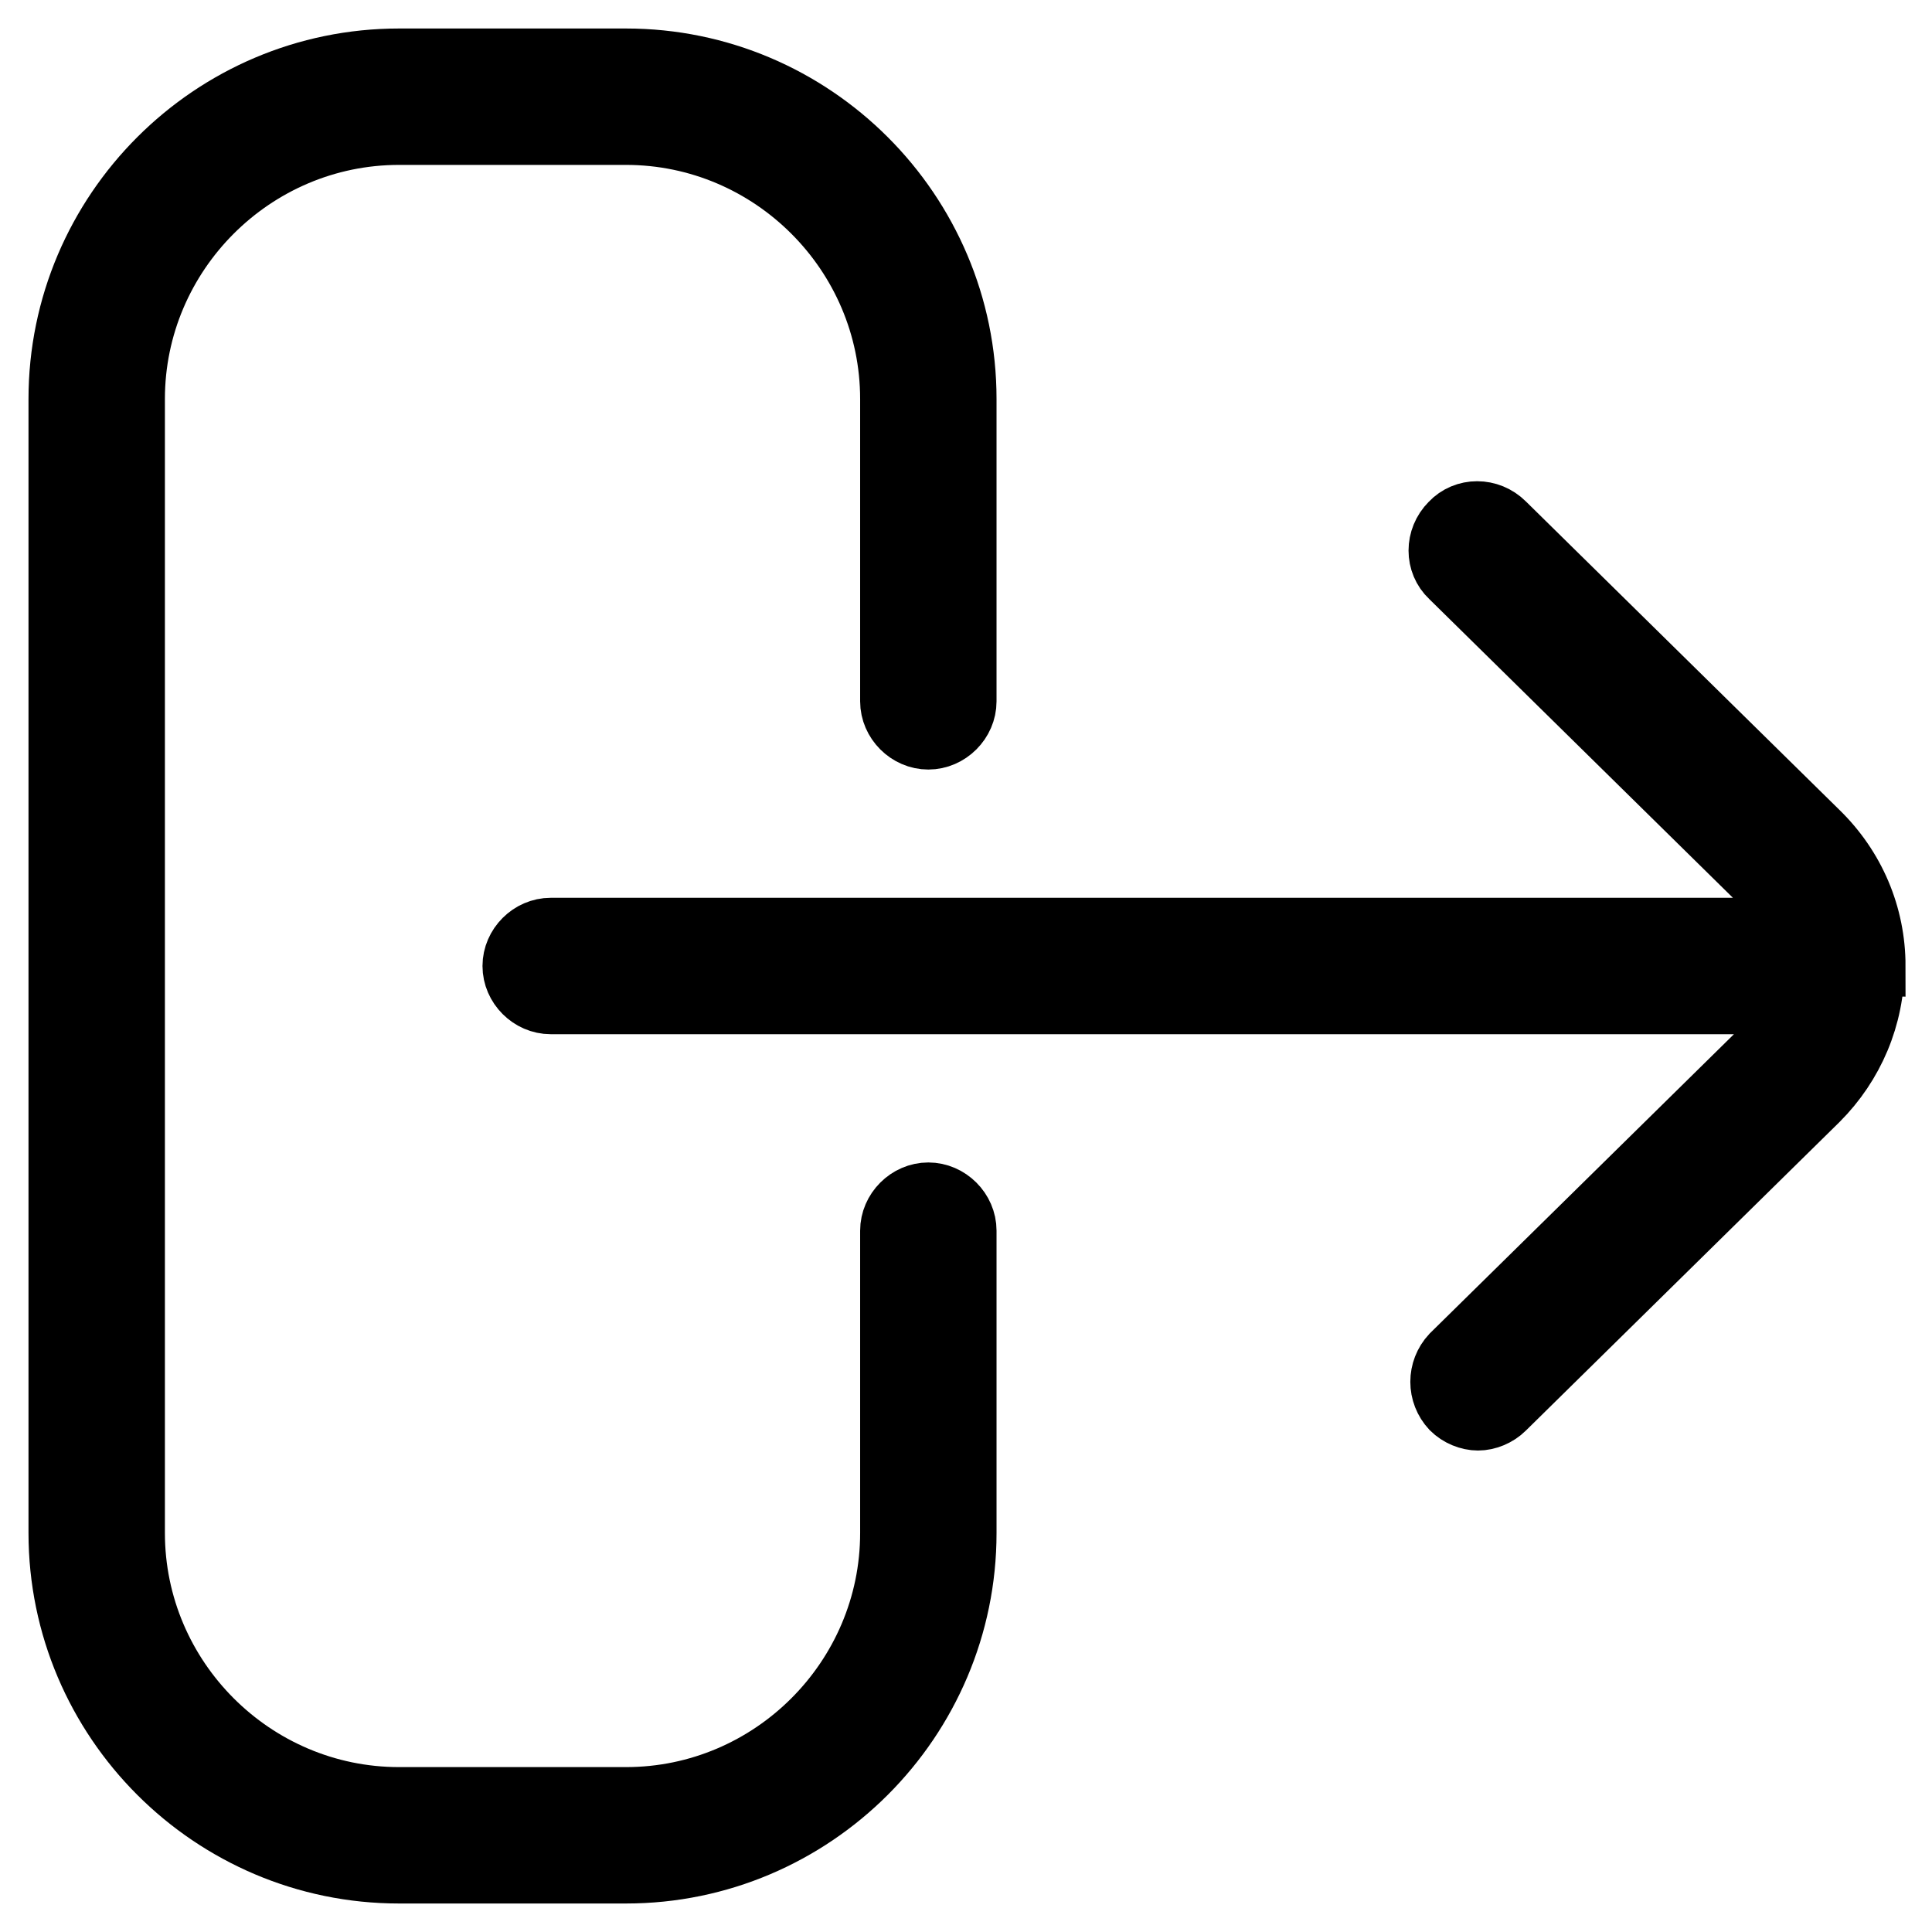 <?xml version="1.0" encoding="UTF-8"?>
<svg id="Layer_1" xmlns="http://www.w3.org/2000/svg" version="1.1" viewBox="0 0 189.8 189.8">
  <!-- Generator: Adobe Illustrator 29.3.0, SVG Export Plug-In . SVG Version: 2.1.0 Build 146)  -->
  <defs>
    <style>
      .st0 {
        stroke: #000;
        stroke-miterlimit: 10;
        stroke-width: 6px;
      }
    </style>
  </defs>
  <path class="st0" d="M184.1,94.9h0c0,5-2,9.7-5.5,13.2l-30.8,30.3c-.7.7-1.7,1.1-2.6,1.1s-1.9-.4-2.6-1.1c-1.4-1.5-1.4-3.8,0-5.3l30.8-30.3c1.2-1.2,2.1-2.6,2.6-4.2H54.1c-2,0-3.7-1.7-3.7-3.7s1.7-3.7,3.7-3.7h121.9c-.6-1.6-1.4-3-2.7-4.2l-30.8-30.3c-1.5-1.4-1.5-3.8,0-5.3,1.4-1.5,3.8-1.5,5.3,0l30.8,30.3c3.6,3.5,5.6,8.2,5.6,13.2h0ZM91.2,117.2c-2,0-3.7,1.7-3.7,3.7v29.7c0,14.3-11.7,26-26,26h-22.3c-14.3,0-26-11.7-26-26V39.2c0-14.3,11.7-26,26-26h22.3c14.3,0,26,11.7,26,26v29.7c0,2,1.7,3.7,3.7,3.7s3.7-1.7,3.7-3.7v-29.7c0-18.4-15-33.4-33.4-33.4h-22.3C20.8,5.8,5.8,20.8,5.8,39.2v111.4c0,18.4,15,33.4,33.4,33.4h22.3c18.4,0,33.4-15,33.4-33.4v-29.7c0-2-1.7-3.7-3.7-3.7Z"/>
</svg>